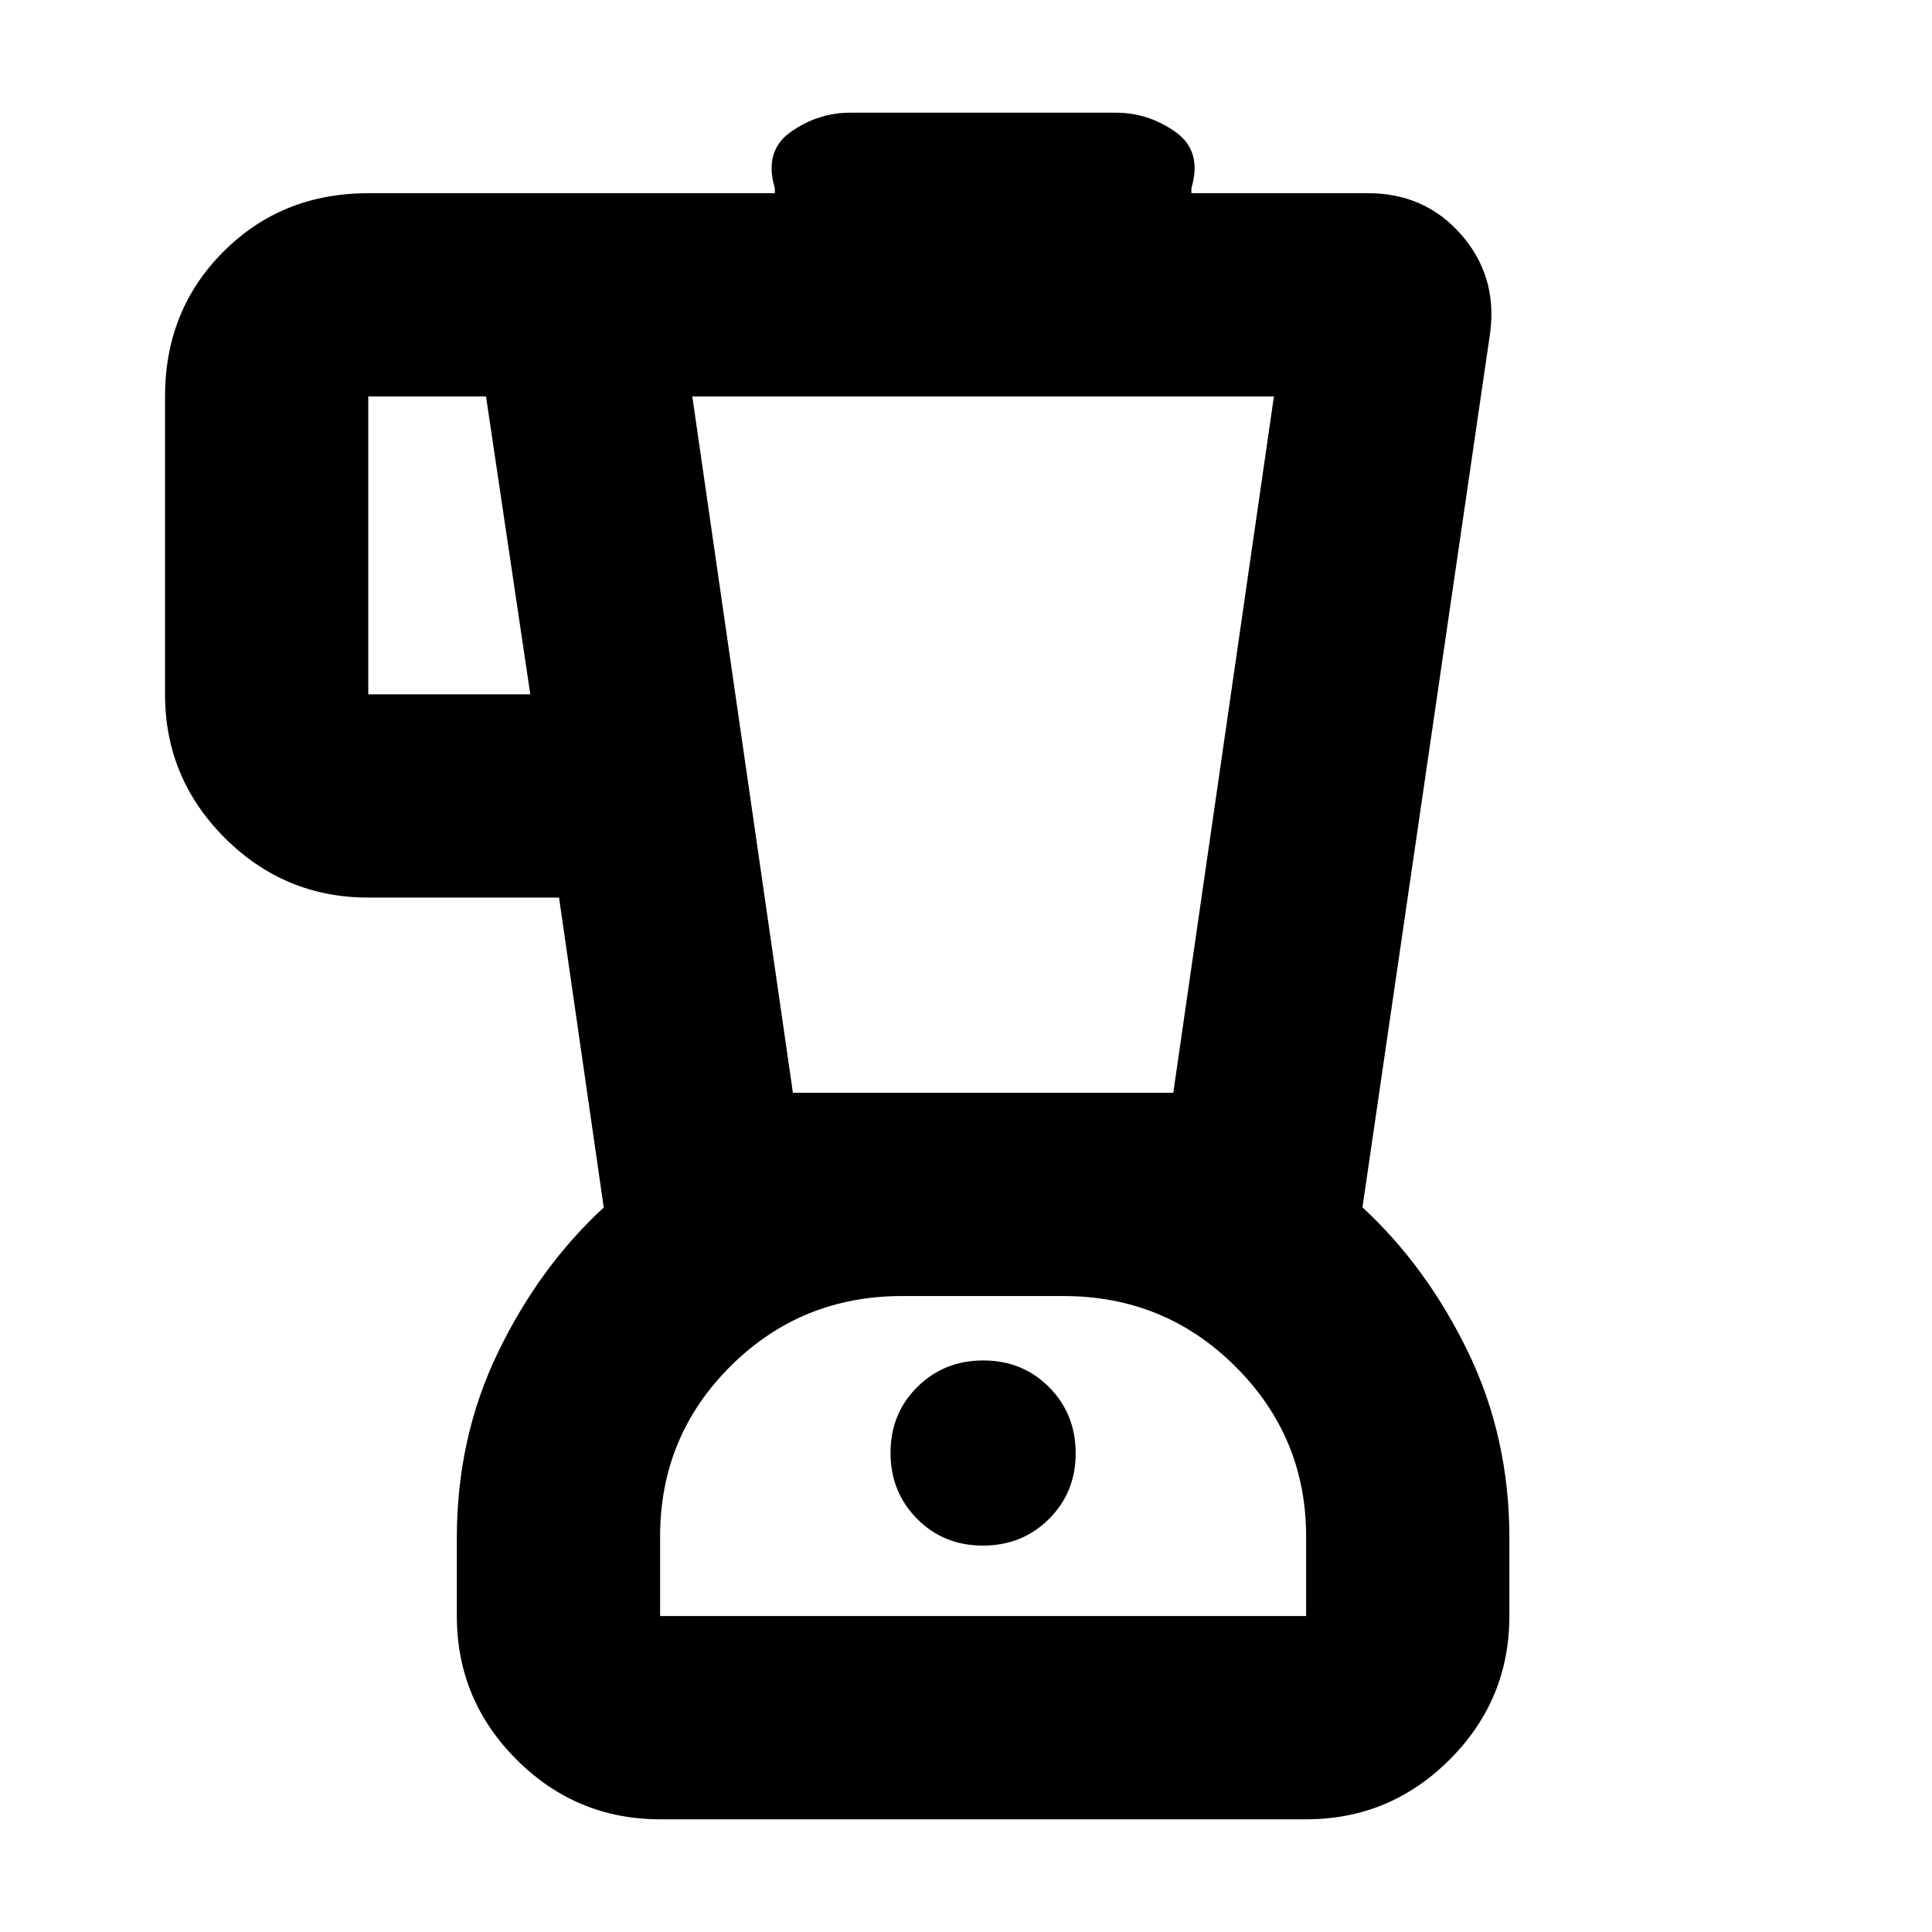 <svg xmlns="http://www.w3.org/2000/svg" height="24" viewBox="0 -960 960 960" width="24"><path d="M328-56q-41.66 0-71.33-29.67T227-157v-38.92q0-49.81 20.5-92.19Q268-330.5 300-360l-22.22-154H183q-41.66 0-71.33-29.67T82-615v-148q0-42.94 29.03-71.97T183-864h202v-2.5q-5.5-18.5 8-28t29.5-9.5h132q16 0 29.5 9.5t8 28v2.5h87.83Q708-864 726-843.5t14.5 48.5L677-360.07q32 29.57 52.5 71.96 20.5 42.38 20.5 92.19V-157q0 41.66-29.67 71.33T649-56H328Zm-64.5-559-22-148H183v148h80.5Zm224.89 423q19.51 0 32.81-13.19 13.3-13.2 13.3-32.7 0-19.51-13.19-32.81-13.2-13.3-32.7-13.3-19.51 0-32.81 13.19-13.3 13.2-13.3 32.7 0 19.51 13.19 32.81 13.2 13.3 32.7 13.3ZM394-417h189l50-346H344l50 346Zm-66 260h321v-39.56Q649-246 613.86-281t-85.34-35H448.2q-50.2 0-85.2 34.85-35 34.86-35 84.65v39.5Zm160.5-79.5Z"/></svg>